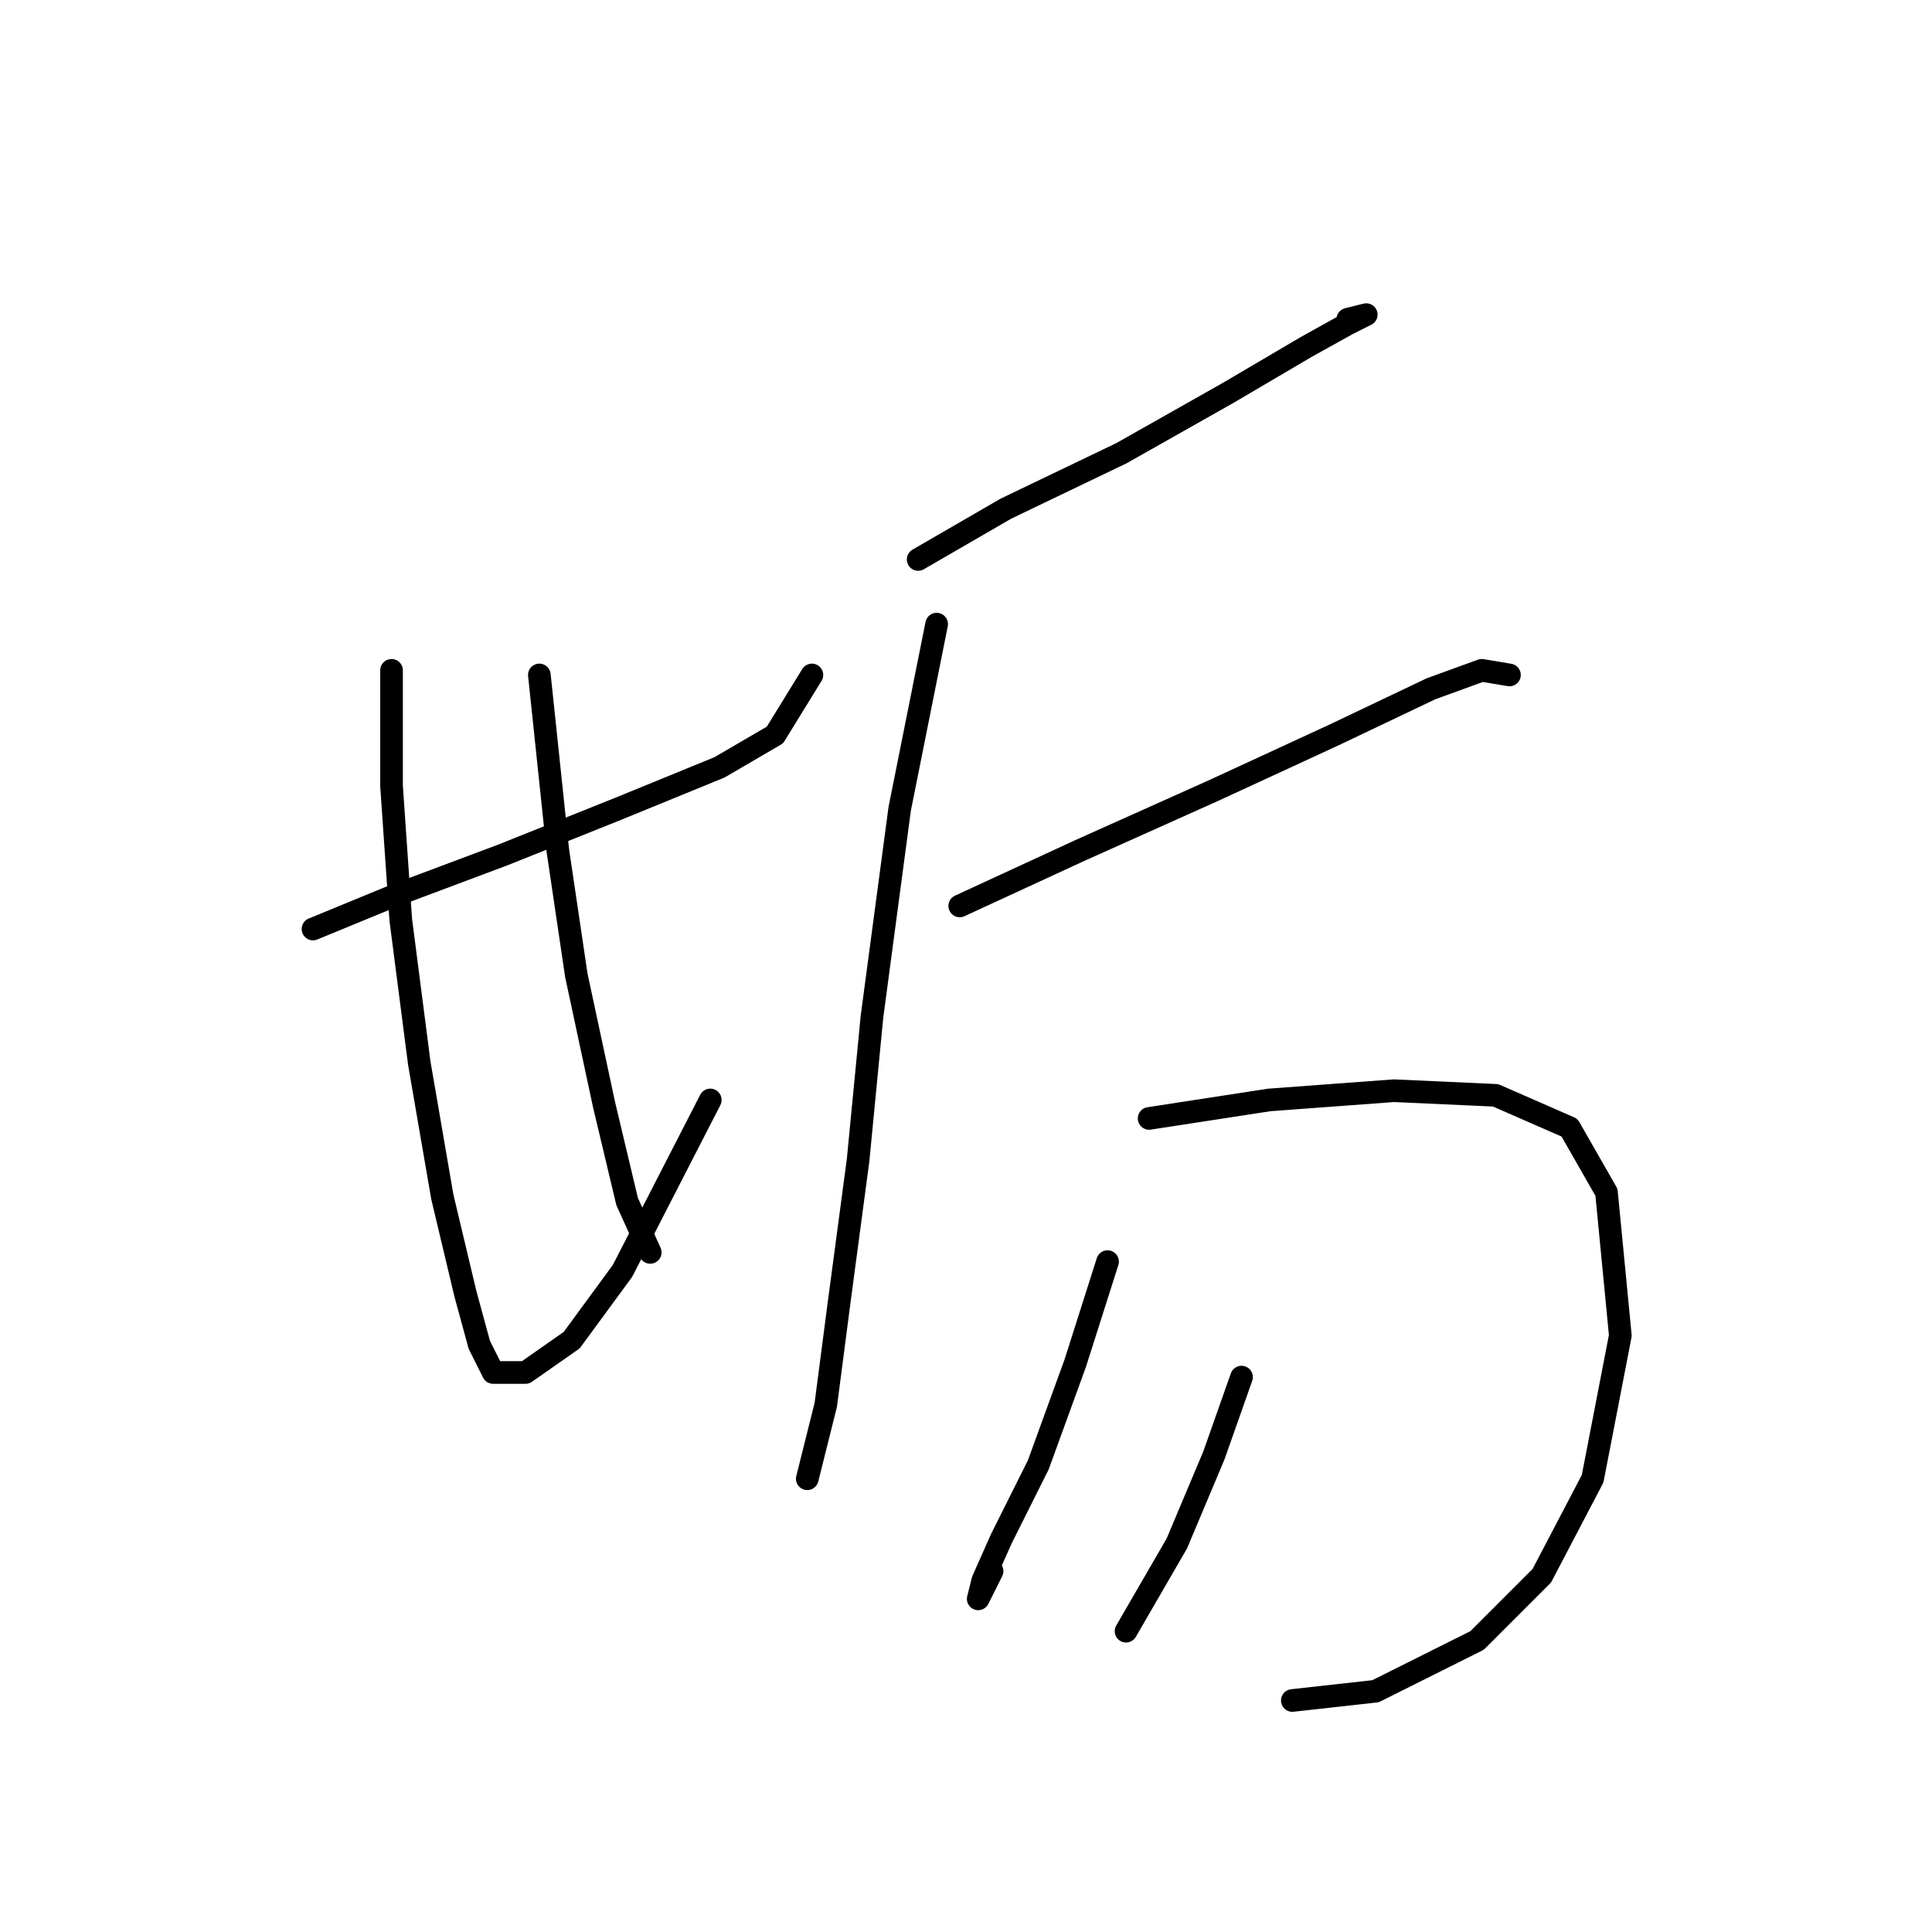 <?xml version="1.0" standalone="no"?>
    <svg width="256" height="256" xmlns="http://www.w3.org/2000/svg" version="1.1">
    <polyline stroke="black" stroke-width="3" stroke-linecap="round" fill="transparent" stroke-linejoin="round" points="41.474 123.1 51.88 118.816 66.571 113.307 81.874 107.186 95.34 101.677 102.686 97.392 107.582 89.434 107.582 89.434 " />
        <polyline stroke="black" stroke-width="3" stroke-linecap="round" fill="transparent" stroke-linejoin="round" points="51.88 88.822 51.88 104.125 53.104 121.876 55.553 140.852 58.613 158.603 61.674 171.457 63.51 178.191 65.347 181.863 69.631 181.863 75.753 177.579 82.486 168.397 94.116 145.749 94.116 145.749 " />
        <polyline stroke="black" stroke-width="3" stroke-linecap="round" fill="transparent" stroke-linejoin="round" points="71.468 89.434 73.916 112.695 76.365 129.222 80.037 146.361 83.098 159.215 86.159 165.948 86.159 165.948 " />
        <polyline stroke="black" stroke-width="3" stroke-linecap="round" fill="transparent" stroke-linejoin="round" points="121.661 74.131 133.291 67.398 148.594 60.053 162.673 52.095 173.079 45.974 178.588 42.914 181.036 41.689 178.588 42.302 178.588 42.302 " />
        <polyline stroke="black" stroke-width="3" stroke-linecap="round" fill="transparent" stroke-linejoin="round" points="124.11 82.701 119.213 107.186 115.54 134.731 113.704 153.706 111.255 172.07 109.419 186.148 107.582 193.494 106.97 195.942 106.97 195.942 " />
        <polyline stroke="black" stroke-width="3" stroke-linecap="round" fill="transparent" stroke-linejoin="round" points="127.17 120.04 143.085 112.695 160.836 104.737 176.751 97.392 189.606 91.271 196.339 88.822 200.012 89.434 200.012 89.434 " />
        <polyline stroke="black" stroke-width="3" stroke-linecap="round" fill="transparent" stroke-linejoin="round" points="152.267 148.197 168.182 145.749 184.709 144.524 198.175 145.137 207.969 149.421 212.866 157.991 214.702 176.966 211.03 195.942 204.296 208.796 195.727 217.366 182.26 224.099 171.242 225.323 171.242 225.323 " />
        <polyline stroke="black" stroke-width="3" stroke-linecap="round" fill="transparent" stroke-linejoin="round" points="146.758 167.173 142.473 180.639 137.576 194.106 132.679 203.899 130.231 209.408 129.619 211.857 131.455 208.184 131.455 208.184 " />
        <polyline stroke="black" stroke-width="3" stroke-linecap="round" fill="transparent" stroke-linejoin="round" points="164.509 182.475 160.836 192.881 155.939 204.512 149.206 216.142 149.206 216.142 " />
        </svg>
